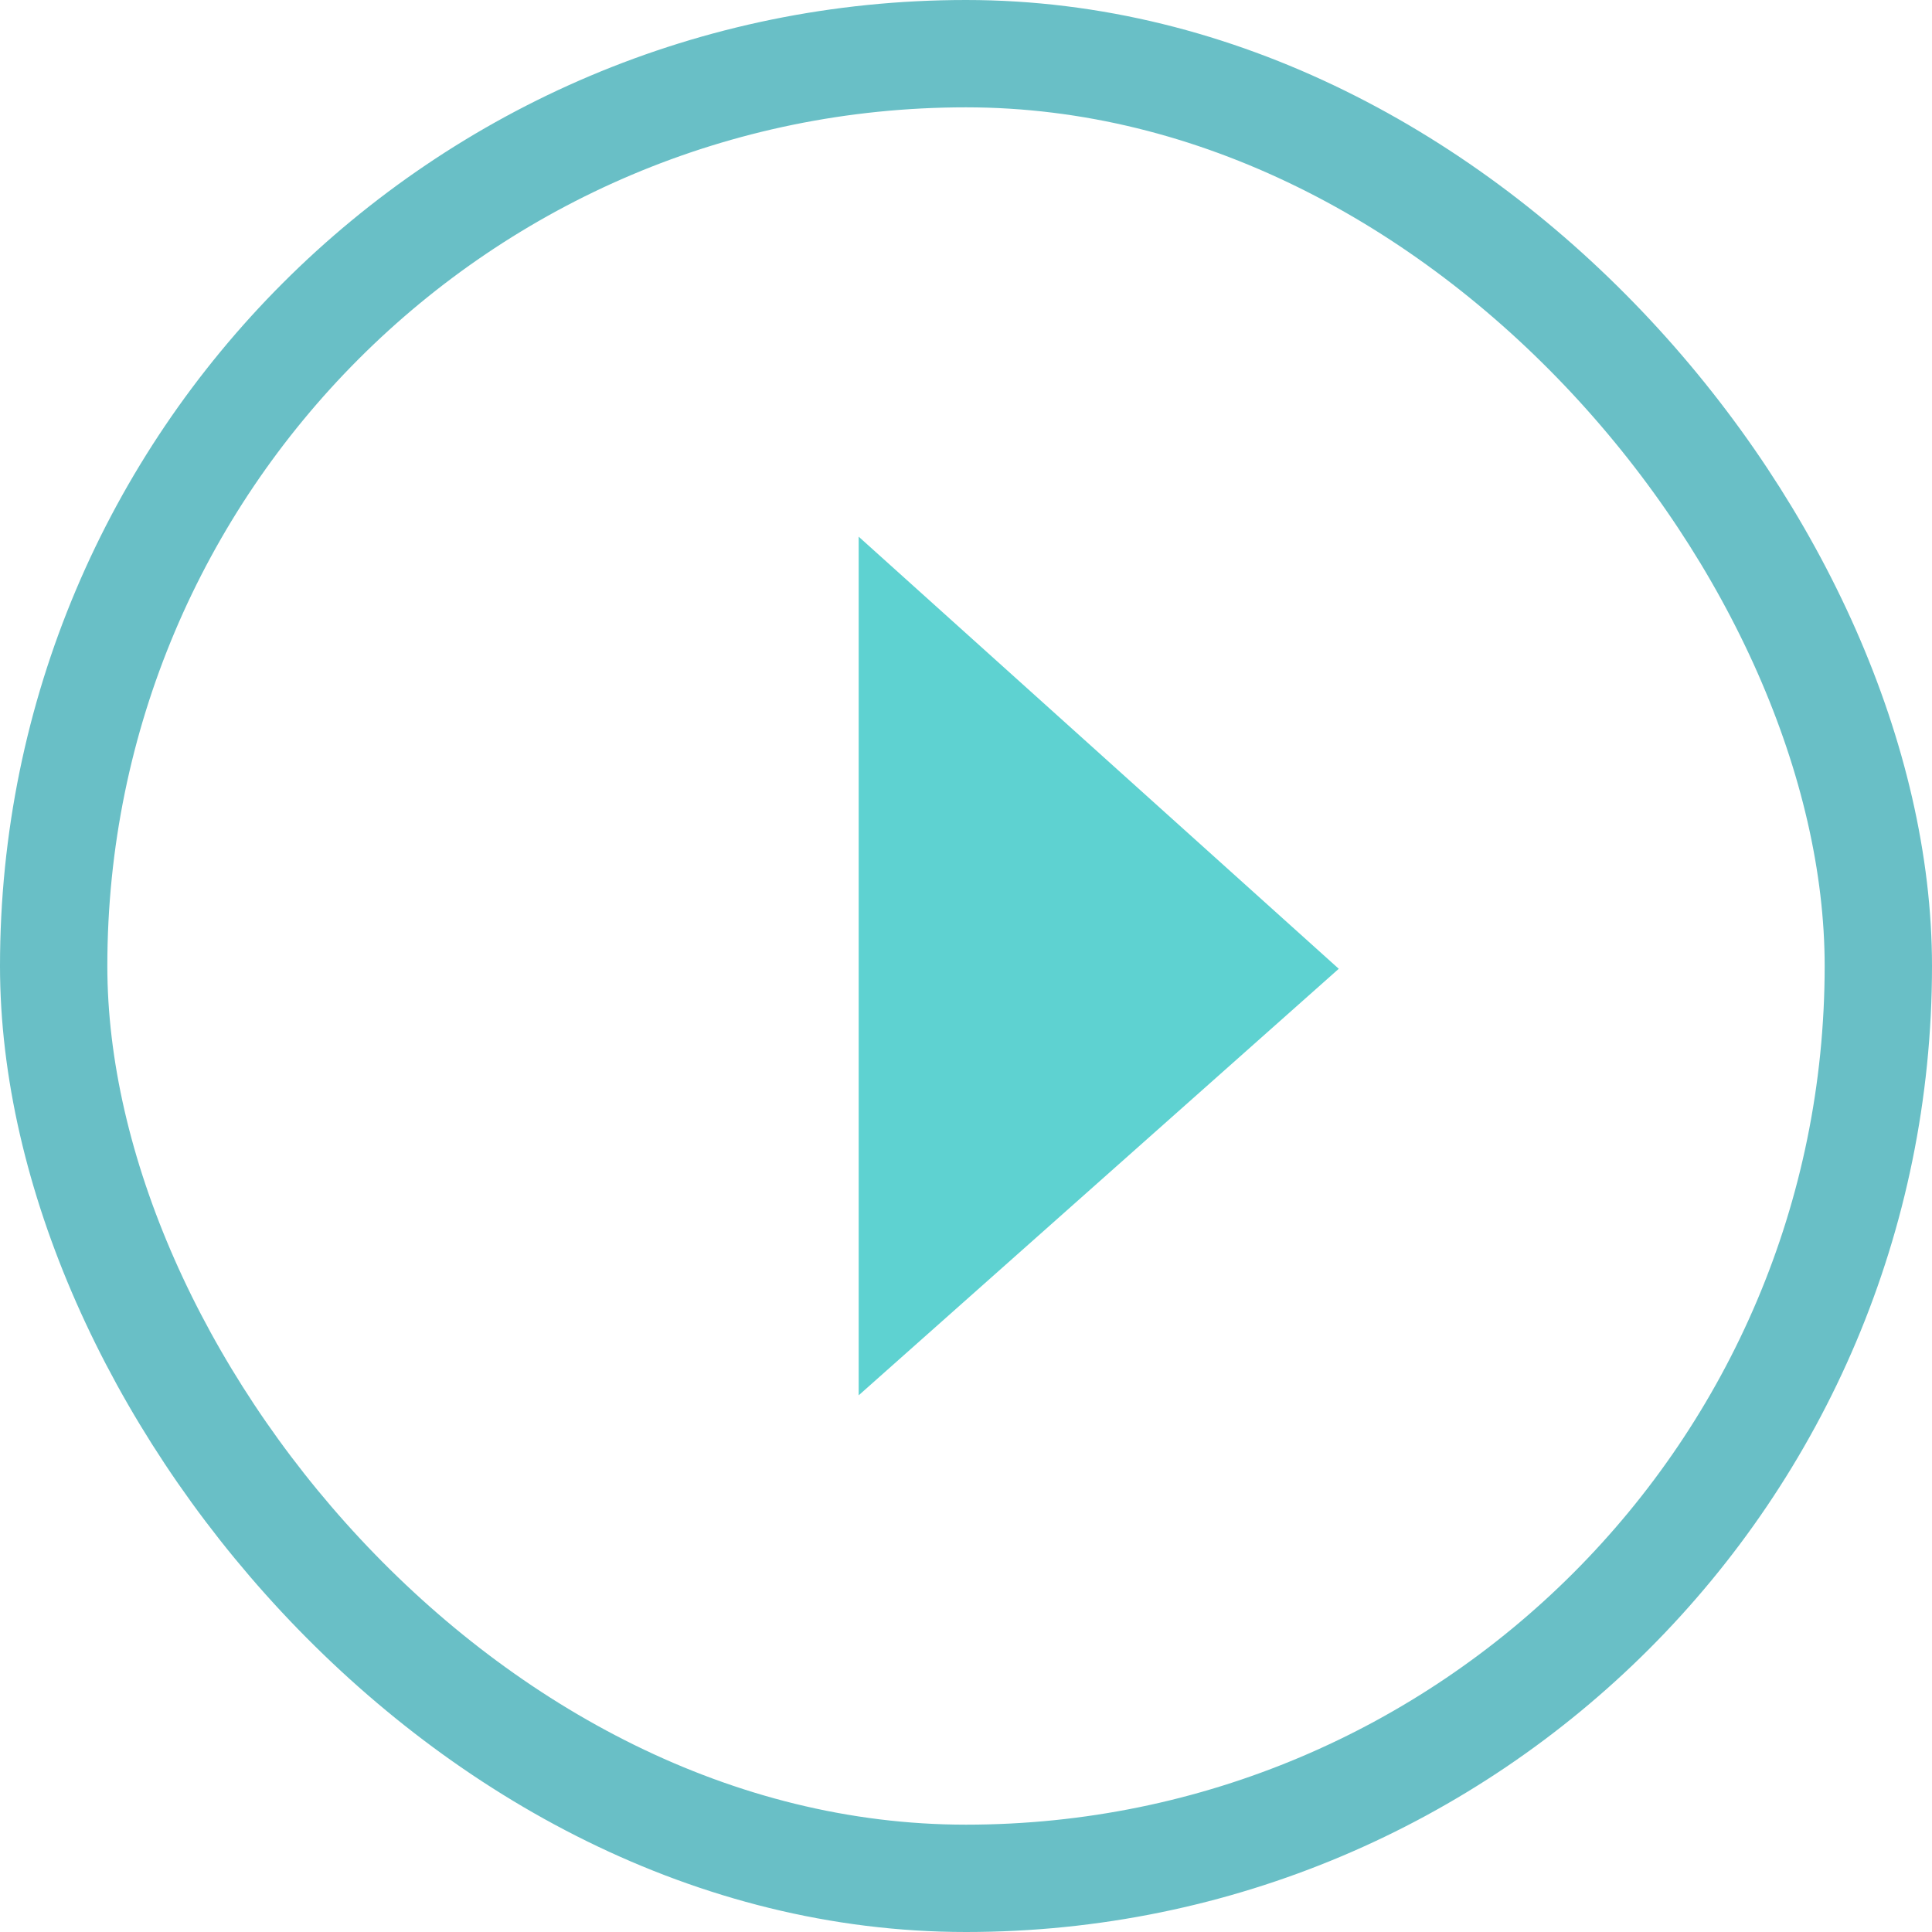 <?xml version="1.0" encoding="UTF-8" standalone="no"?>
<svg
   xmlns:dc="http://purl.org/dc/elements/1.1/"
   xmlns:cc="http://creativecommons.org/ns#"
   xmlns:rdf="http://www.w3.org/1999/02/22-rdf-syntax-ns#"
   xmlns:svg="http://www.w3.org/2000/svg"
   xmlns="http://www.w3.org/2000/svg"
   xmlns:sodipodi="http://sodipodi.sourceforge.net/DTD/sodipodi-0.dtd"
   xmlns:inkscape="http://www.inkscape.org/namespaces/inkscape"
   width="18"
   height="18"
   viewBox="0 0 18 18"
   version="1.1"
   id="svg4365"
   sodipodi:docname="icon_msg_arrow.svg"
   inkscape:version="0.92.4 (5da689c313, 2019-01-14)">
  <defs
     id="defs4369" />
  <sodipodi:namedview
     pagecolor="#ffffff"
     bordercolor="#666666"
     borderopacity="1"
     objecttolerance="10"
     gridtolerance="10"
     guidetolerance="10"
     inkscape:pageopacity="0"
     inkscape:pageshadow="2"
     inkscape:window-width="1920"
     inkscape:window-height="1017"
     id="namedview4367"
     showgrid="false"
     inkscape:zoom="44.454861"
     inkscape:cx="9"
     inkscape:cy="9"
     inkscape:window-x="-8"
     inkscape:window-y="-8"
     inkscape:window-maximized="1"
     inkscape:current-layer="icon_msg_arrow" />
  <g
     id="icon_msg_arrow"
     transform="translate(-417 -200)">
    <g
       id="長方形_278"
       data-name="長方形 278"
       transform="translate(417 200)"
       fill="none"
       stroke="#69bfc6"
       stroke-width="1">
      <rect
         width="18"
         height="18"
         rx="9"
         stroke="none"
         id="rect4358" />
      <rect
         x="0.5"
         y="0.5"
         width="17"
         height="17"
         rx="8.5"
         fill="none"
         id="rect4360" />
    </g>
    <path
       id="パス_153"
       data-name="パス 153"
       d="M6443,2553v8l4.473-3.974Z"
       transform="translate(-6018 -2348)"
       fill="#67d1a4"
       style="fill:#5ed2d1;fill-opacity:1" />
  </g>
</svg>
